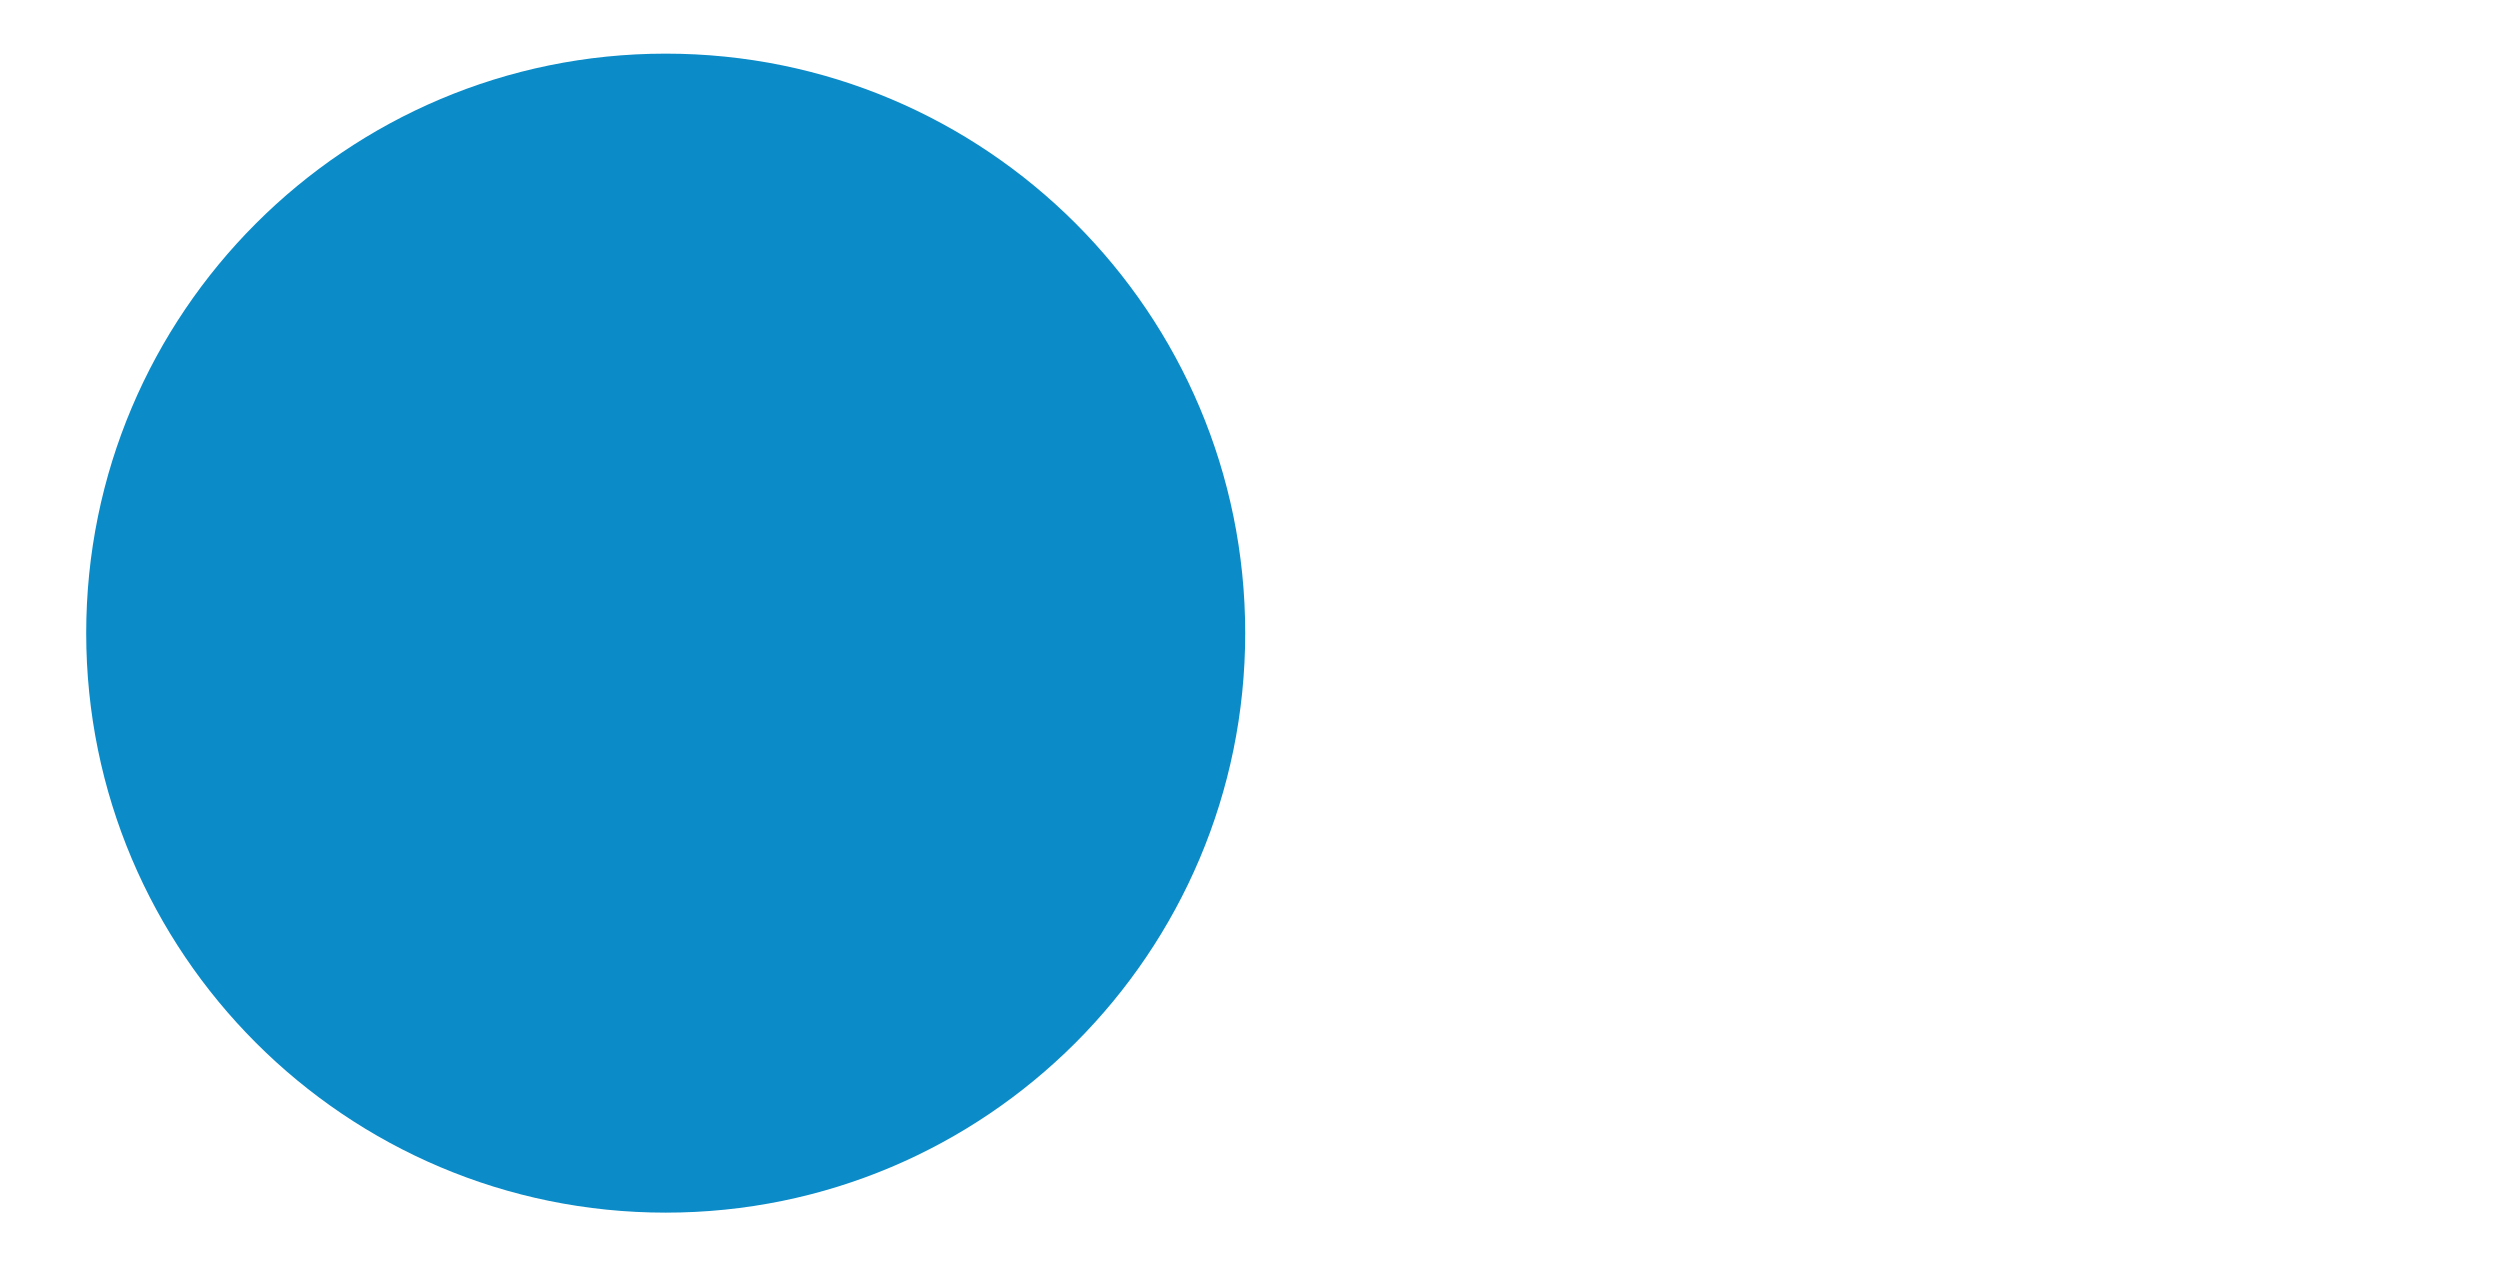 <?xml version="1.0" encoding="utf-8"?>
<!-- Generator: Adobe Illustrator 20.1.0, SVG Export Plug-In . SVG Version: 6.00 Build 0)  -->
<svg version="1.1" id="Layer_1" xmlns="http://www.w3.org/2000/svg" xmlns:xlink="http://www.w3.org/1999/xlink" x="0px" y="0px"
	 viewBox="0 0 522 264" enable-background="new 0 0 522 264" xml:space="preserve">
<g>
	<defs>
		<path id="SVGID_1_" d="M260,132.2c0,66.8-54.2,121-121,121S18,199,18,132.2s54.2-121,121-121S260,65.3,260,132.2"/>
	</defs>
	<clipPath id="SVGID_2_">
		<use xlink:href="#SVGID_1_"  overflow="visible"/>
	</clipPath>
	<g clip-path="url(#SVGID_2_)">
		<defs>
			<rect id="SVGID_3_" x="-43" y="-144.8" width="601" height="424"/>
		</defs>
		<clipPath id="SVGID_4_">
			<use xlink:href="#SVGID_3_"  overflow="visible"/>
		</clipPath>
		<rect x="13" y="6.2" clip-path="url(#SVGID_4_)" fill="#0B8BC7" width="252" height="252"/>
	</g>
</g>
</svg>
